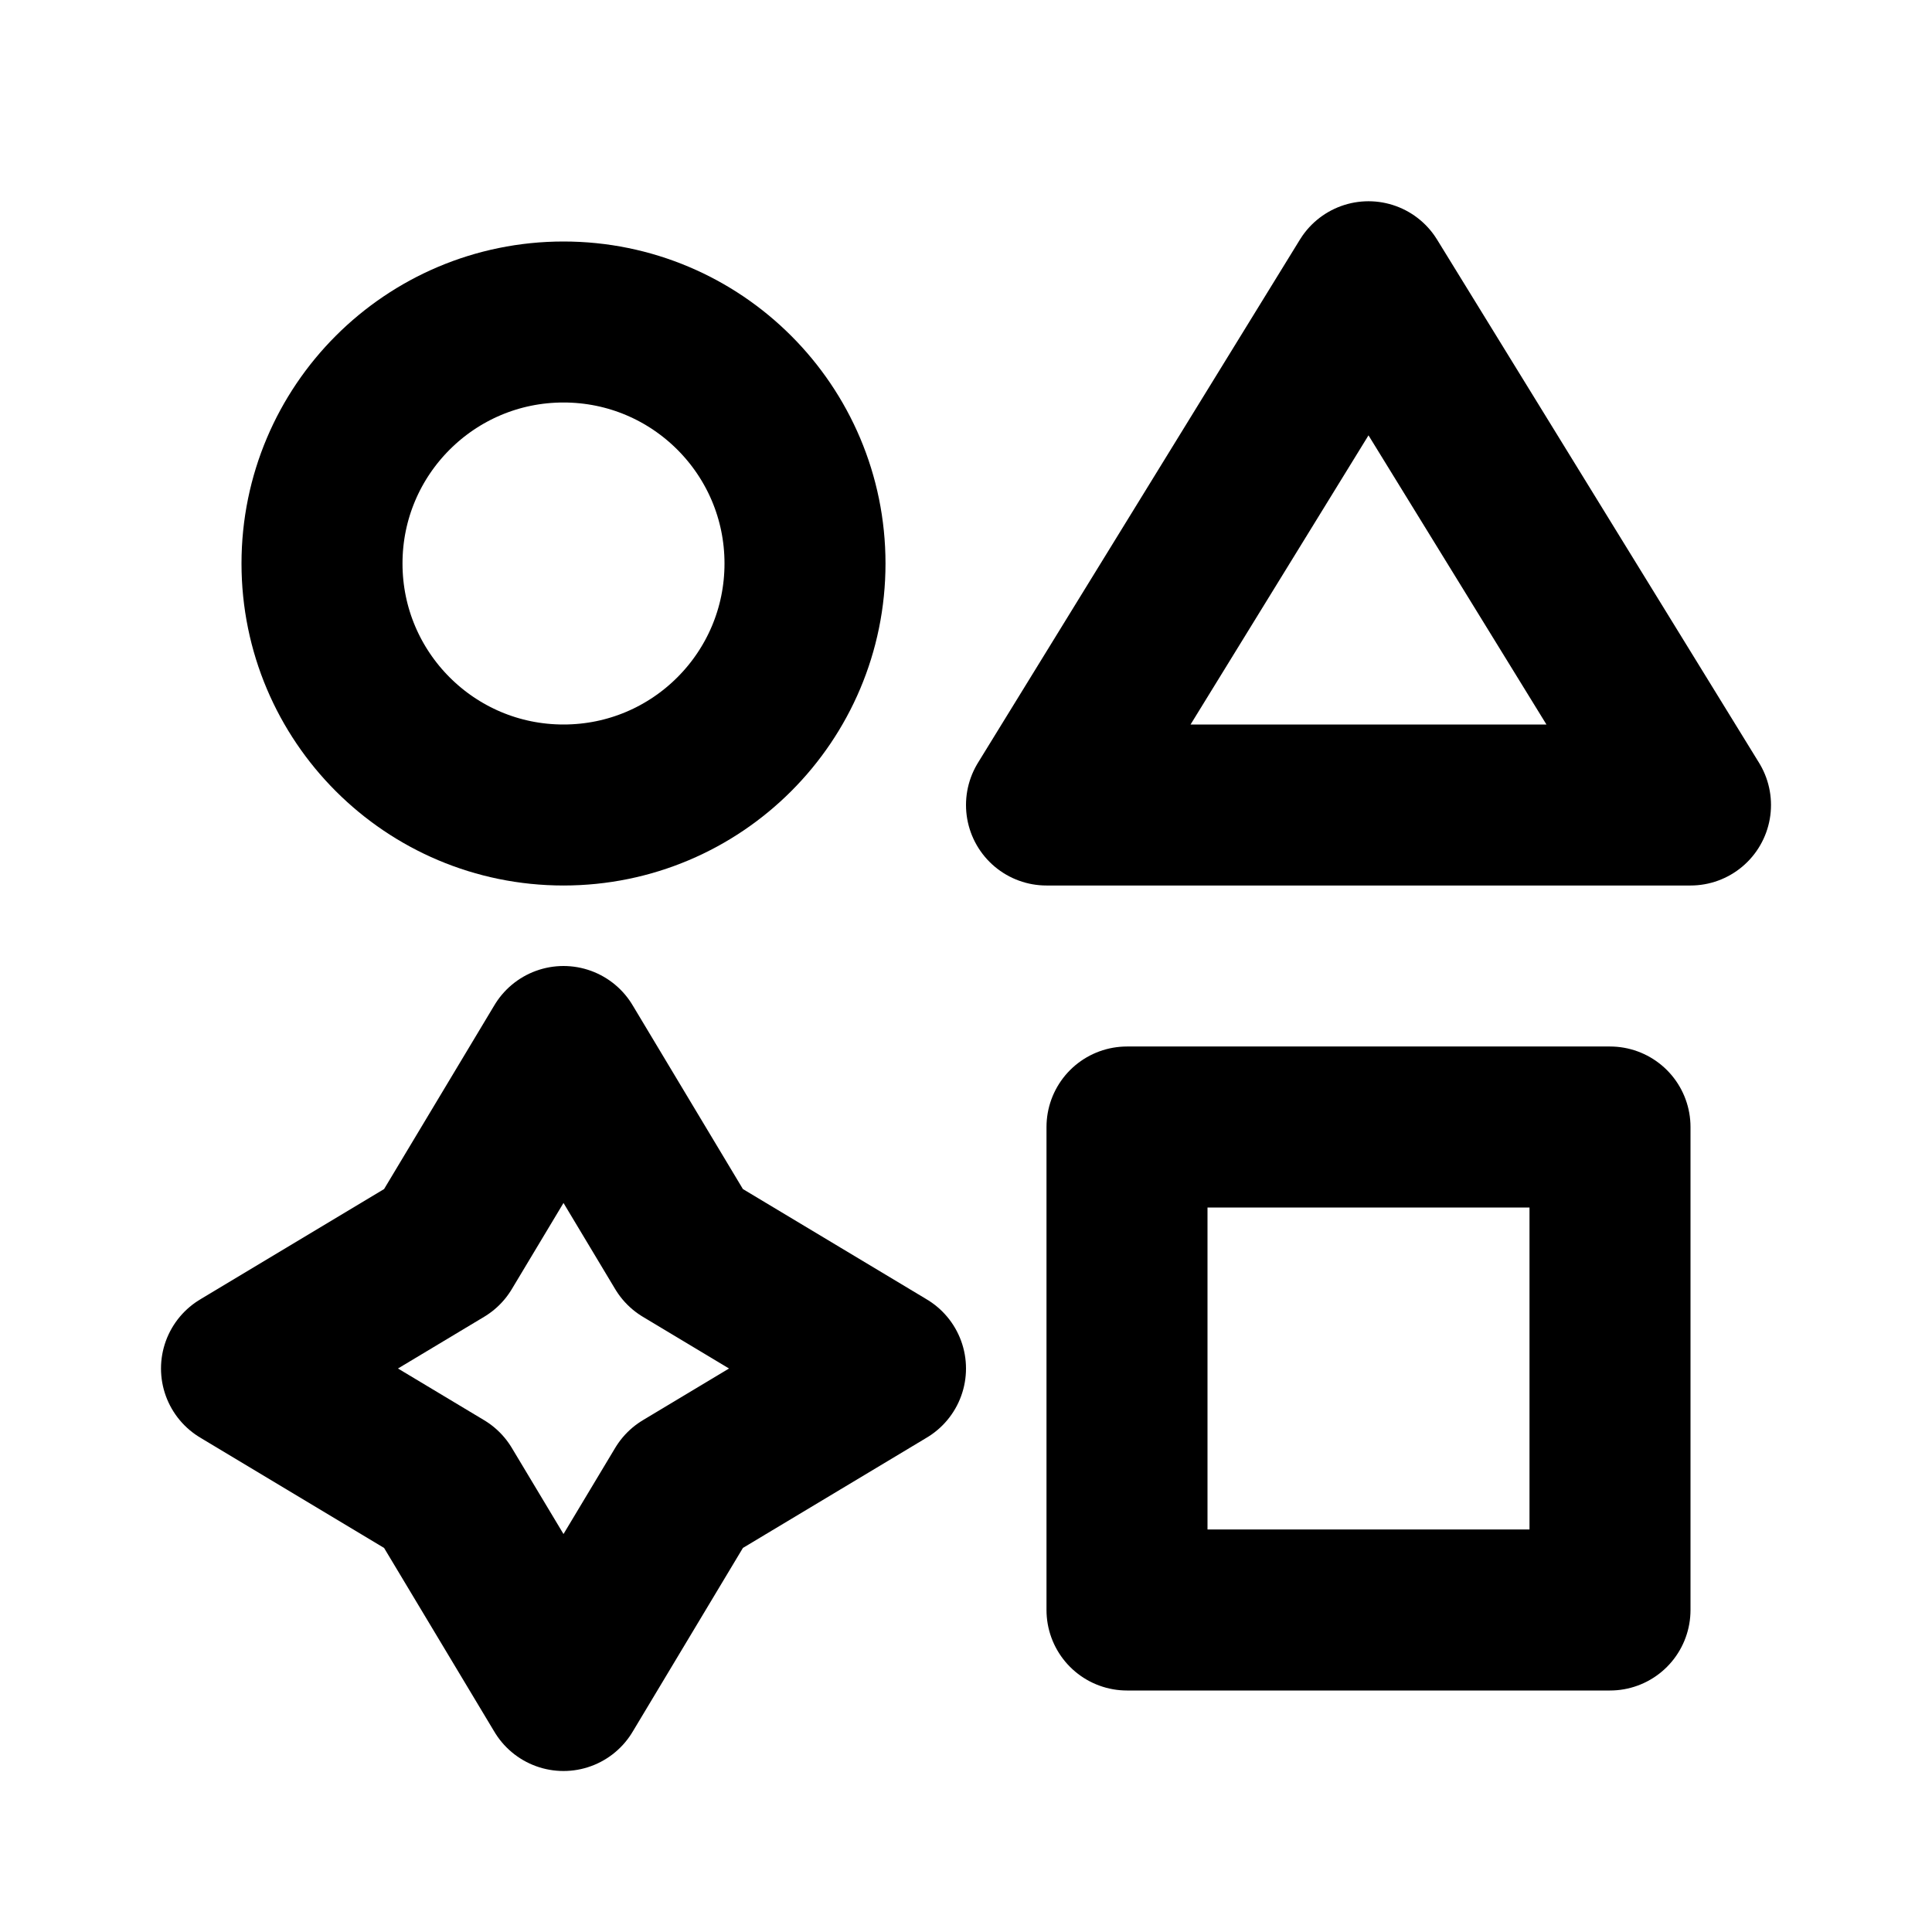 <svg width="24" height="24" viewBox="0 0 24 24" fill="none" xmlns="http://www.w3.org/2000/svg">
<path d="M10 7C10 8.657 8.657 10 7 10C5.343 10 4 8.657 4 7C4 5.343 5.343 4 7 4C8.657 4 10 5.343 10 7Z" stroke="black" stroke-width="2" stroke-linecap="round" stroke-linejoin="round"/>
<path d="M14 14H20V20H14V14Z" stroke="black" stroke-width="2" stroke-linecap="round" stroke-linejoin="round"/>
<path d="M5.5 15.5L3 17L5.5 18.5L7 21L8.5 18.5L11 17L8.5 15.5L7 13L5.5 15.5Z" stroke="black" stroke-width="2" stroke-linecap="round" stroke-linejoin="round"/>
<path d="M17 3.5L21 10H13L17 3.5Z" stroke="black" stroke-width="2" stroke-linecap="round" stroke-linejoin="round"/>
</svg>
